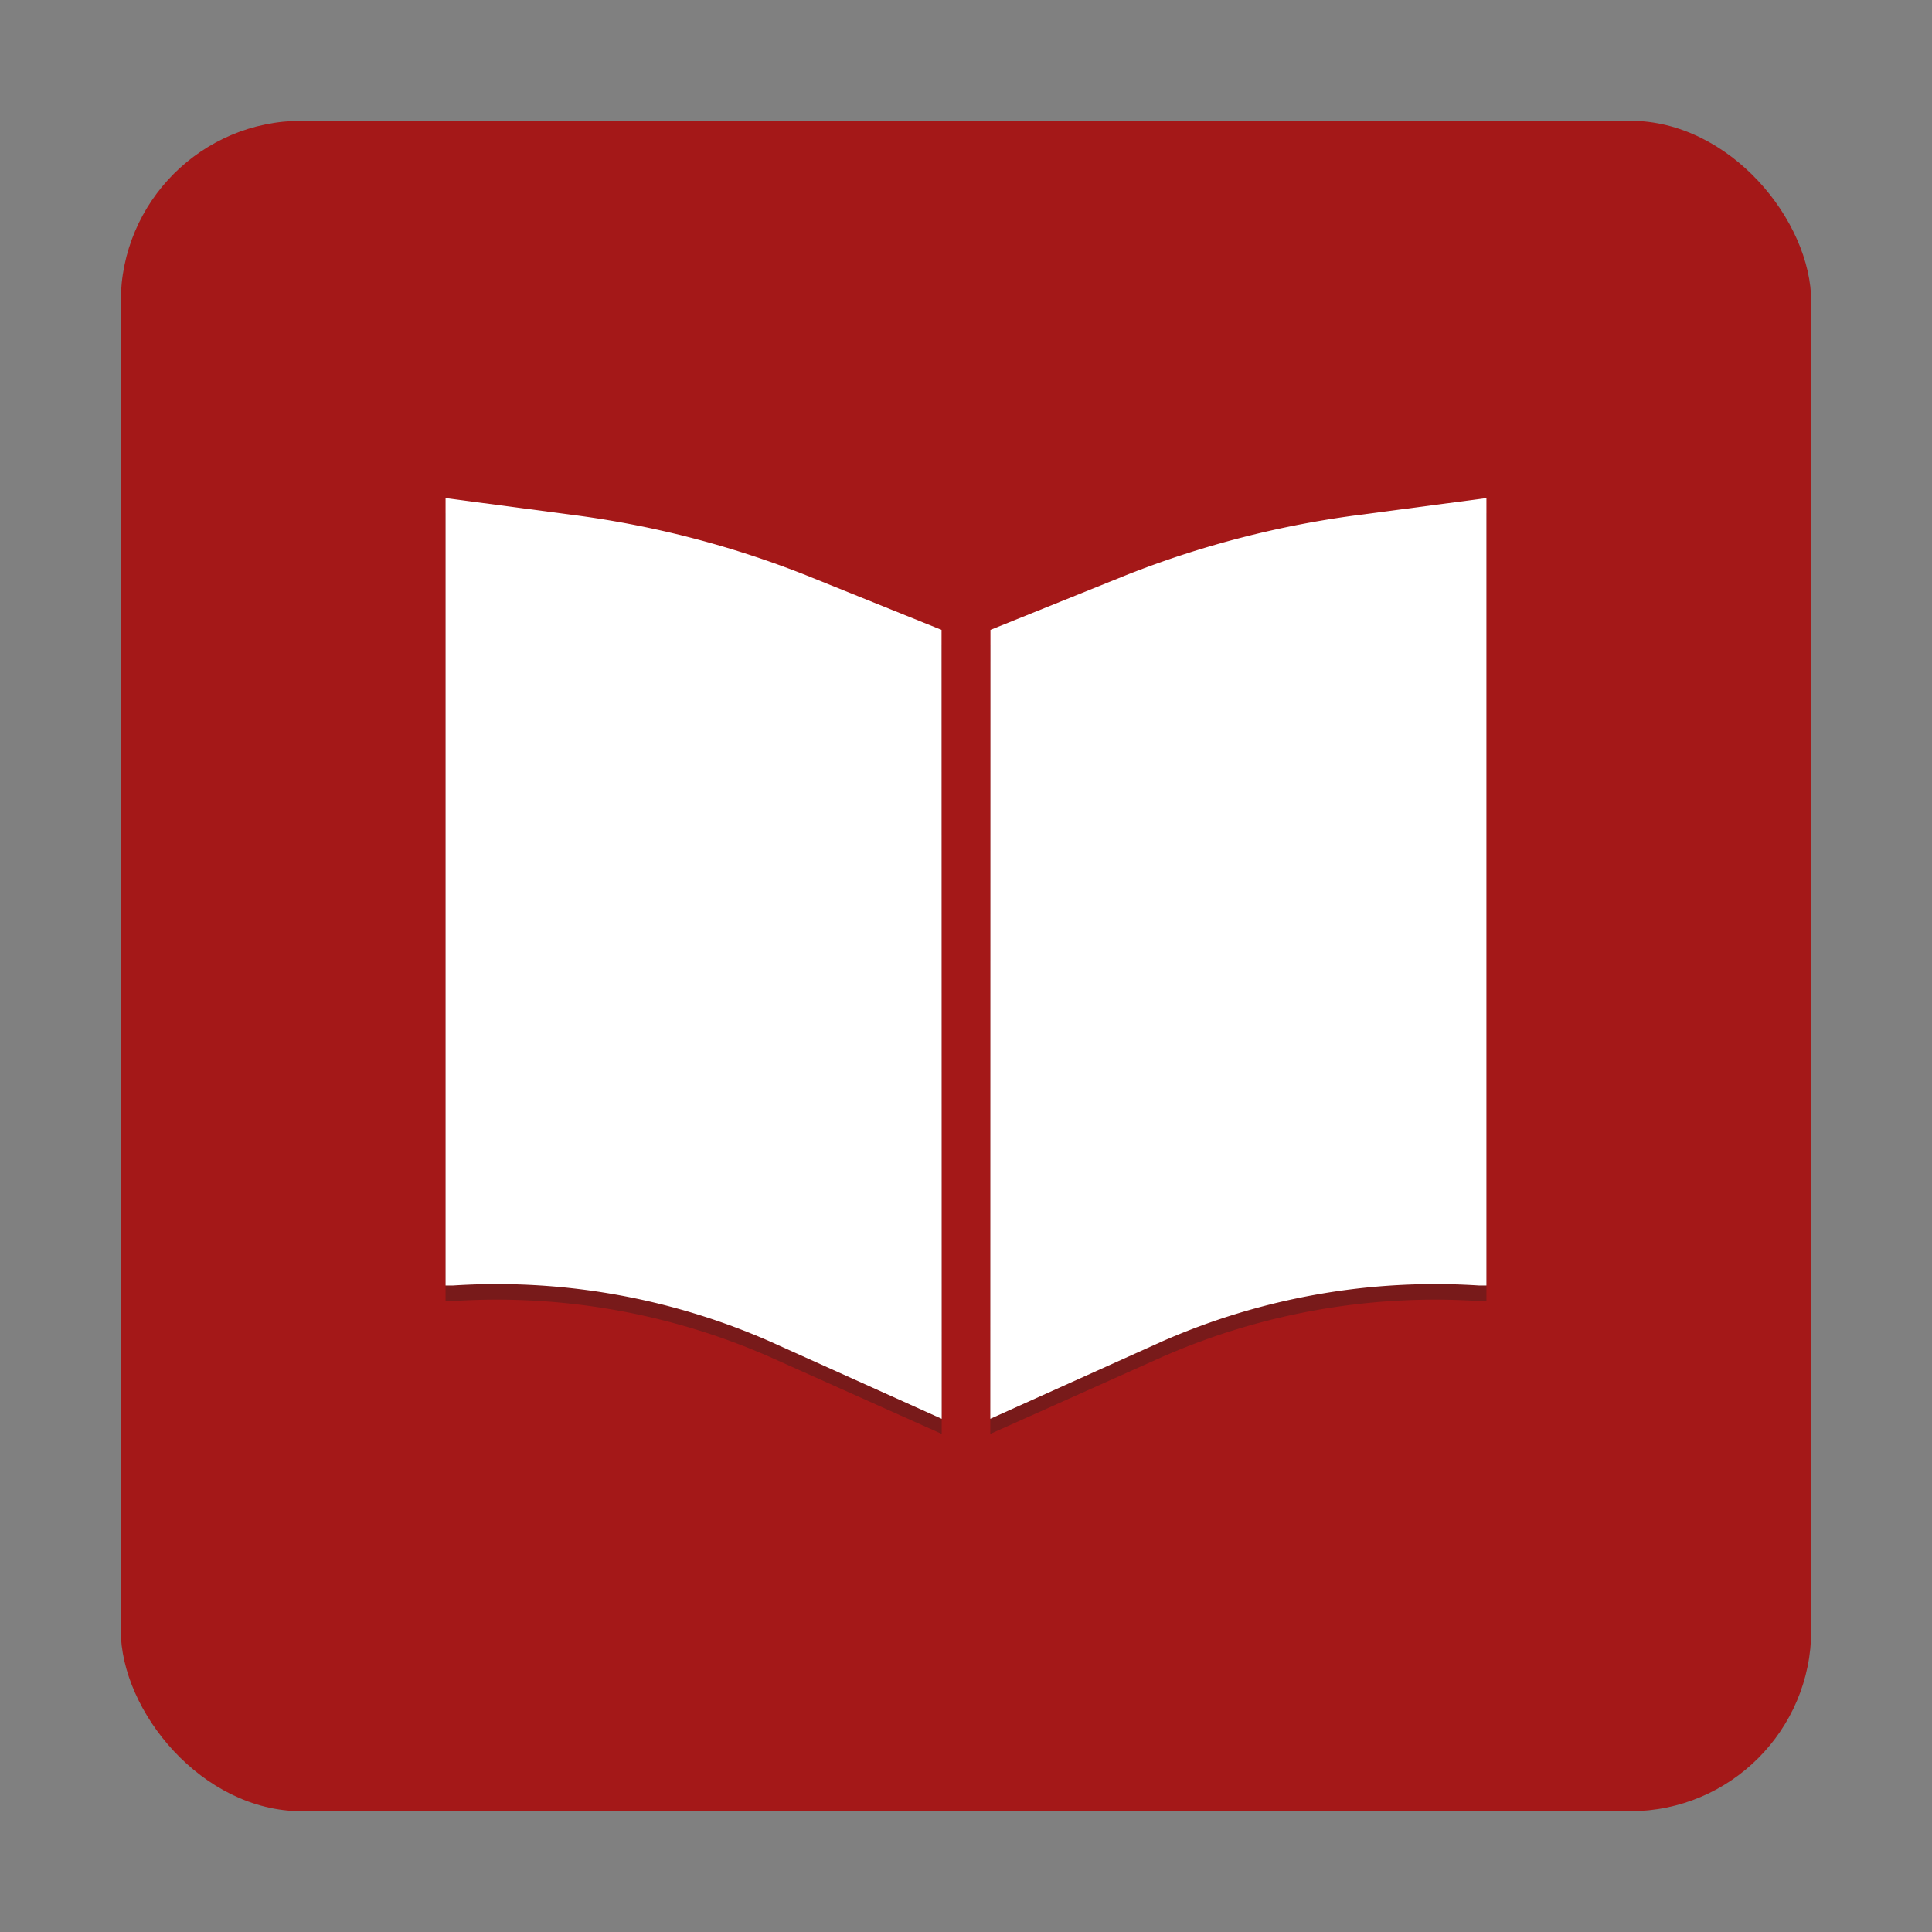 <svg id="图层_1" data-name="图层 1" xmlns="http://www.w3.org/2000/svg" viewBox="0 0 128 128"><rect x="0" y="0" width="128" height="128" fill="#808080" stroke="none"/><defs><style>.cls-1{fill:#a41818;}.cls-2{fill:#781a1a;}.cls-3{fill:#fff;}</style></defs><title>calibre-112</title><rect class="cls-1" x="8" y="8" width="112" height="112" rx="12" ry="12"/><path class="cls-2" d="M62.39,95,51,89.9a45,45,0,0,0-21-3.7l-.48,0V34l8.32,1.1a64.49,64.49,0,0,1,15.54,4l9,3.63Z"/><path class="cls-2" d="M65.61,95,77,89.9a45,45,0,0,1,21-3.7l.48,0V34l-8.32,1.1a64.49,64.49,0,0,0-15.54,4l-9,3.63Z"/><path class="cls-3" d="M62.39,94,51,88.87a45,45,0,0,0-21-3.7l-.48,0V33l8.32,1.1a64.49,64.49,0,0,1,15.54,4l9,3.63Z"/><path class="cls-3" d="M65.61,94,77,88.87a45,45,0,0,1,21-3.7l.48,0V33l-8.32,1.1a64.49,64.49,0,0,0-15.54,4l-9,3.63Z"/></svg>